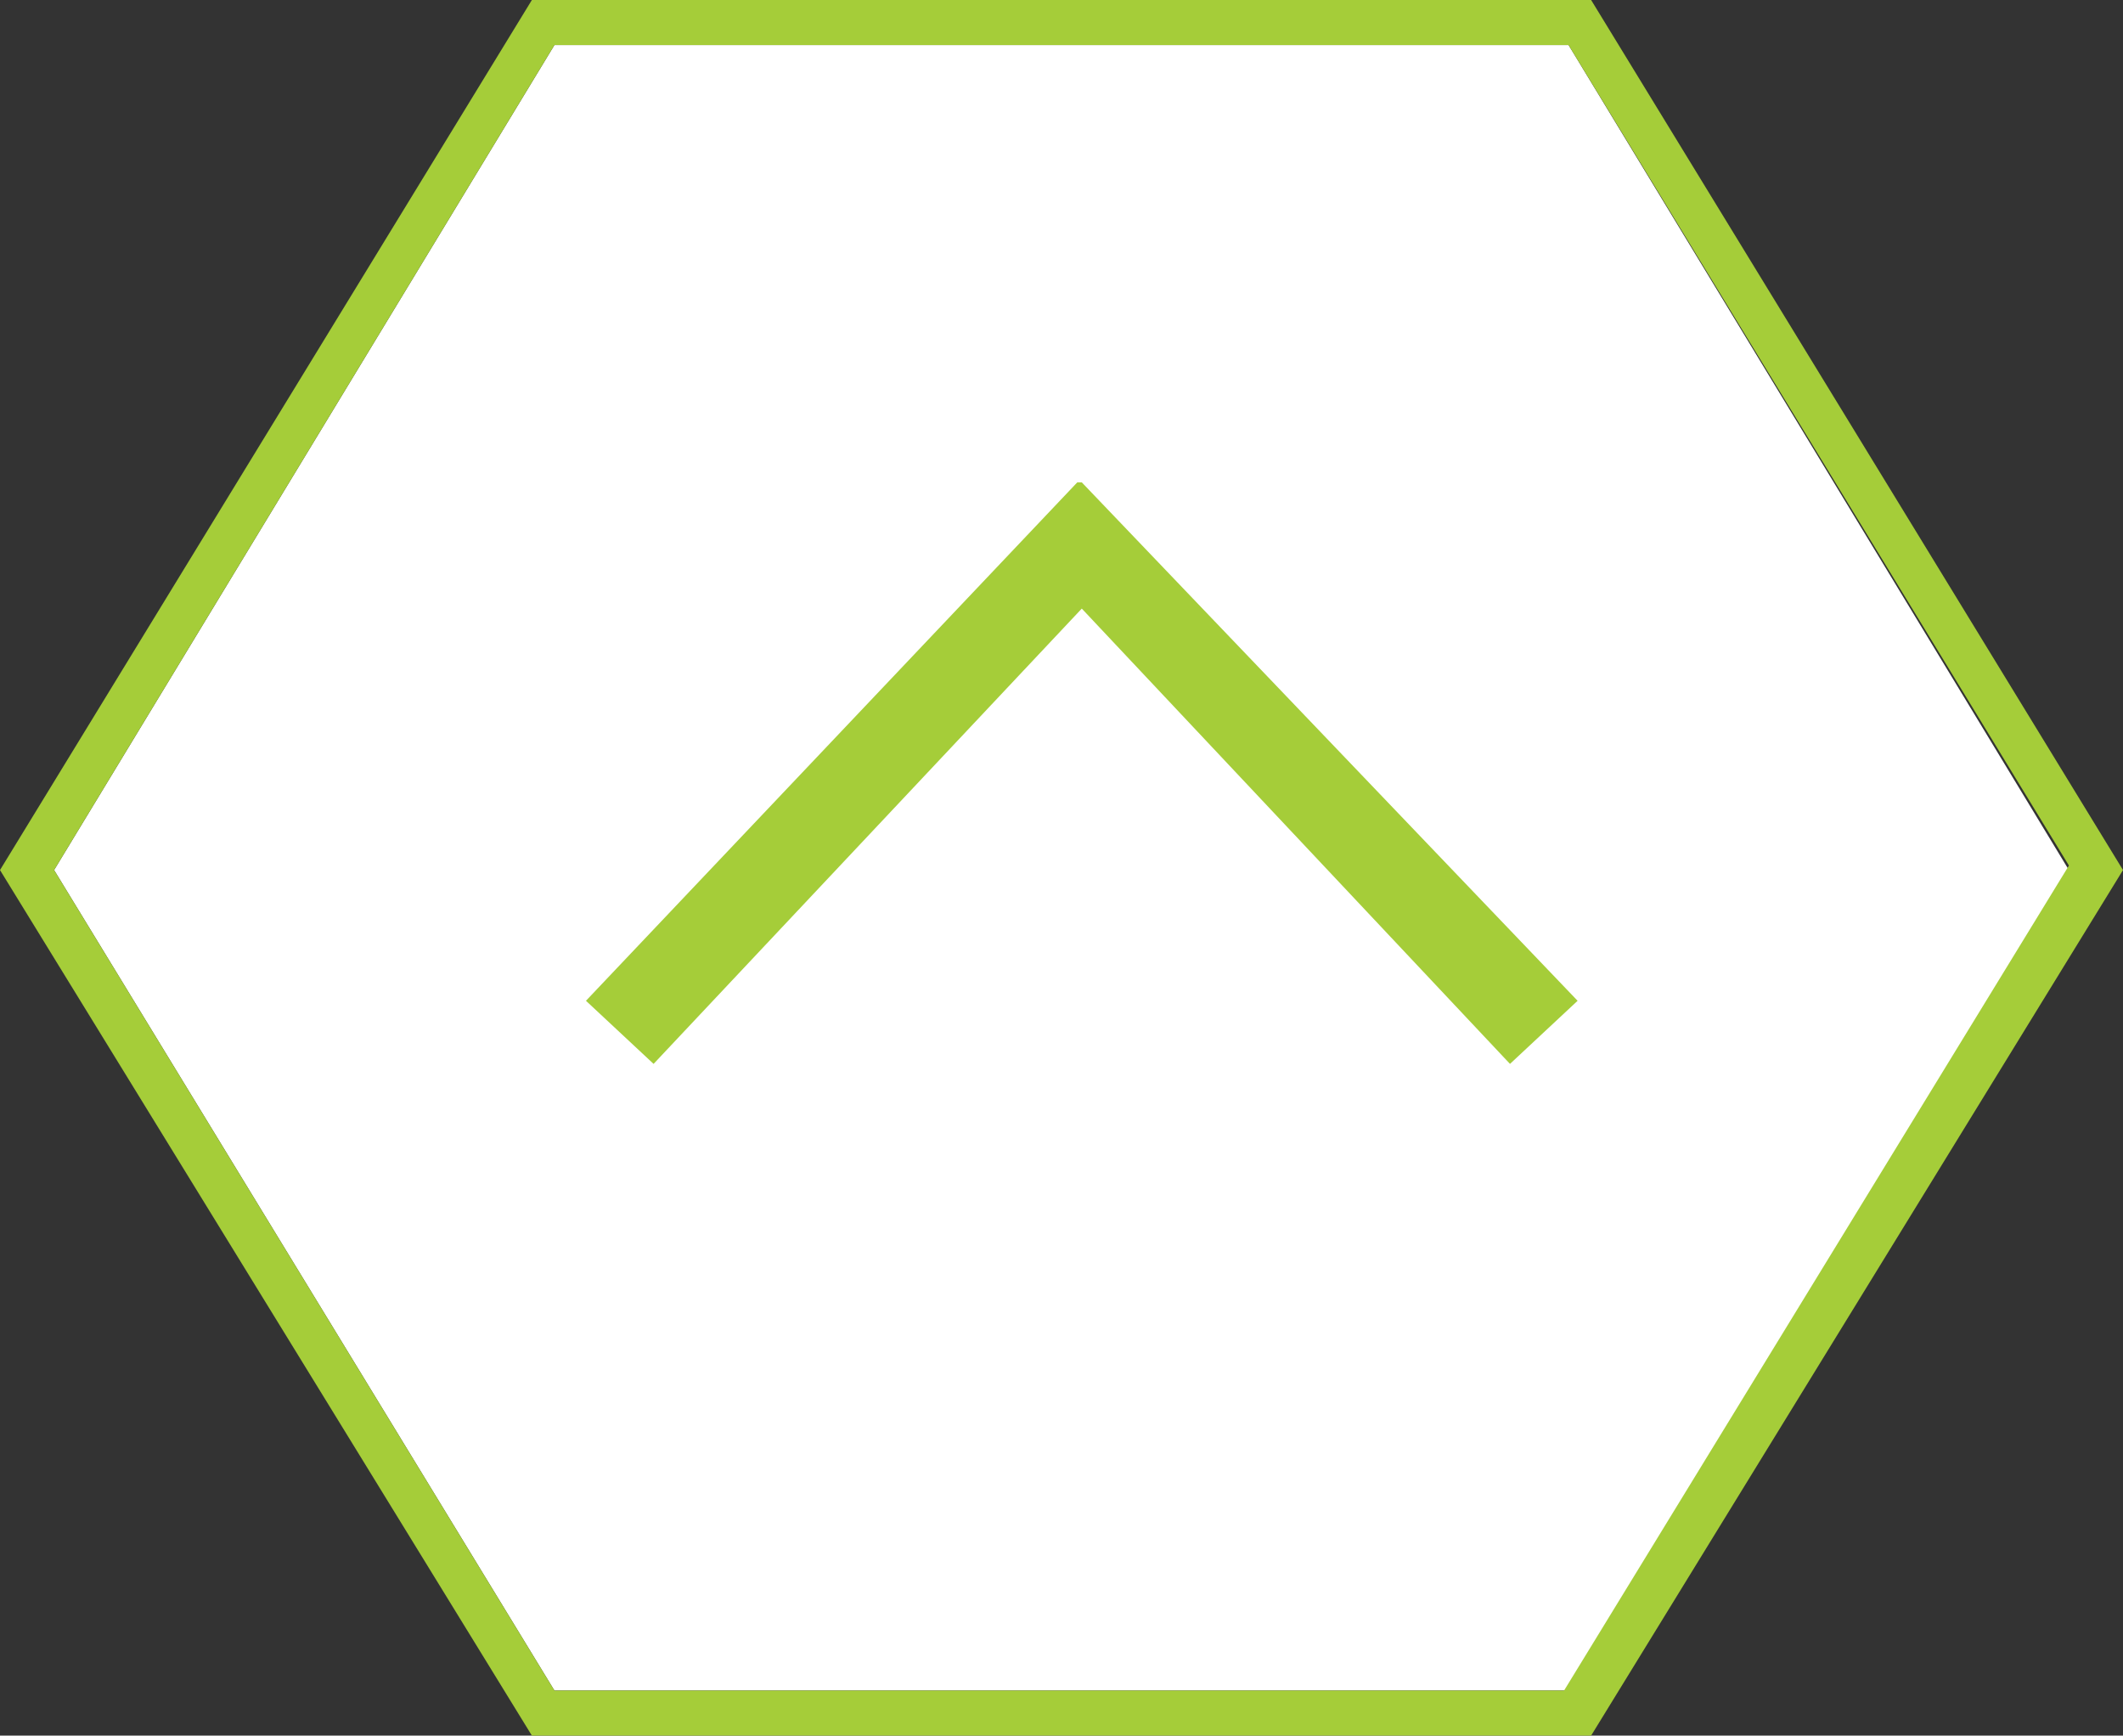 <?xml version="1.0" encoding="utf-8"?>
<!-- Generator: Adobe Illustrator 19.0.0, SVG Export Plug-In . SVG Version: 6.00 Build 0)  -->
<svg version="1.1" id="Layer_1" xmlns="http://www.w3.org/2000/svg" xmlns:xlink="http://www.w3.org/1999/xlink" x="0px" y="0px"
	 viewBox="0 0 47.1 38.5" style="enable-background:new 0 0 47.1 38.5;" xml:space="preserve">
<rect x="0" y="0" width="47.1" height="38.5" fill="#333333" stroke="none"/>
<style type="text/css">
	.st0{fill:#FFFFFF;}
	.st1{fill:#A5CD39;}
</style>
<polygon class="st0" points="12.3,37.5 34.8,37.5 45.9,19.3 34.8,1 12.3,1 1.2,19.3 "/>
<g>
	<path class="st1" d="M35.3,38.5H11.8L0,19.3L11.8,0h23.5l11.8,19.3L35.3,38.5z M12.3,37.5h22.4l11.2-18.3L34.8,1H12.3L1.2,19.3
		L12.3,37.5z"/>
	<polygon class="st1" points="35,22.2 24,10.7 24,10.7 23.9,10.7 13,22.2 14.5,23.6 24,13.5 33.5,23.6 	"/>
</g>
</svg>
